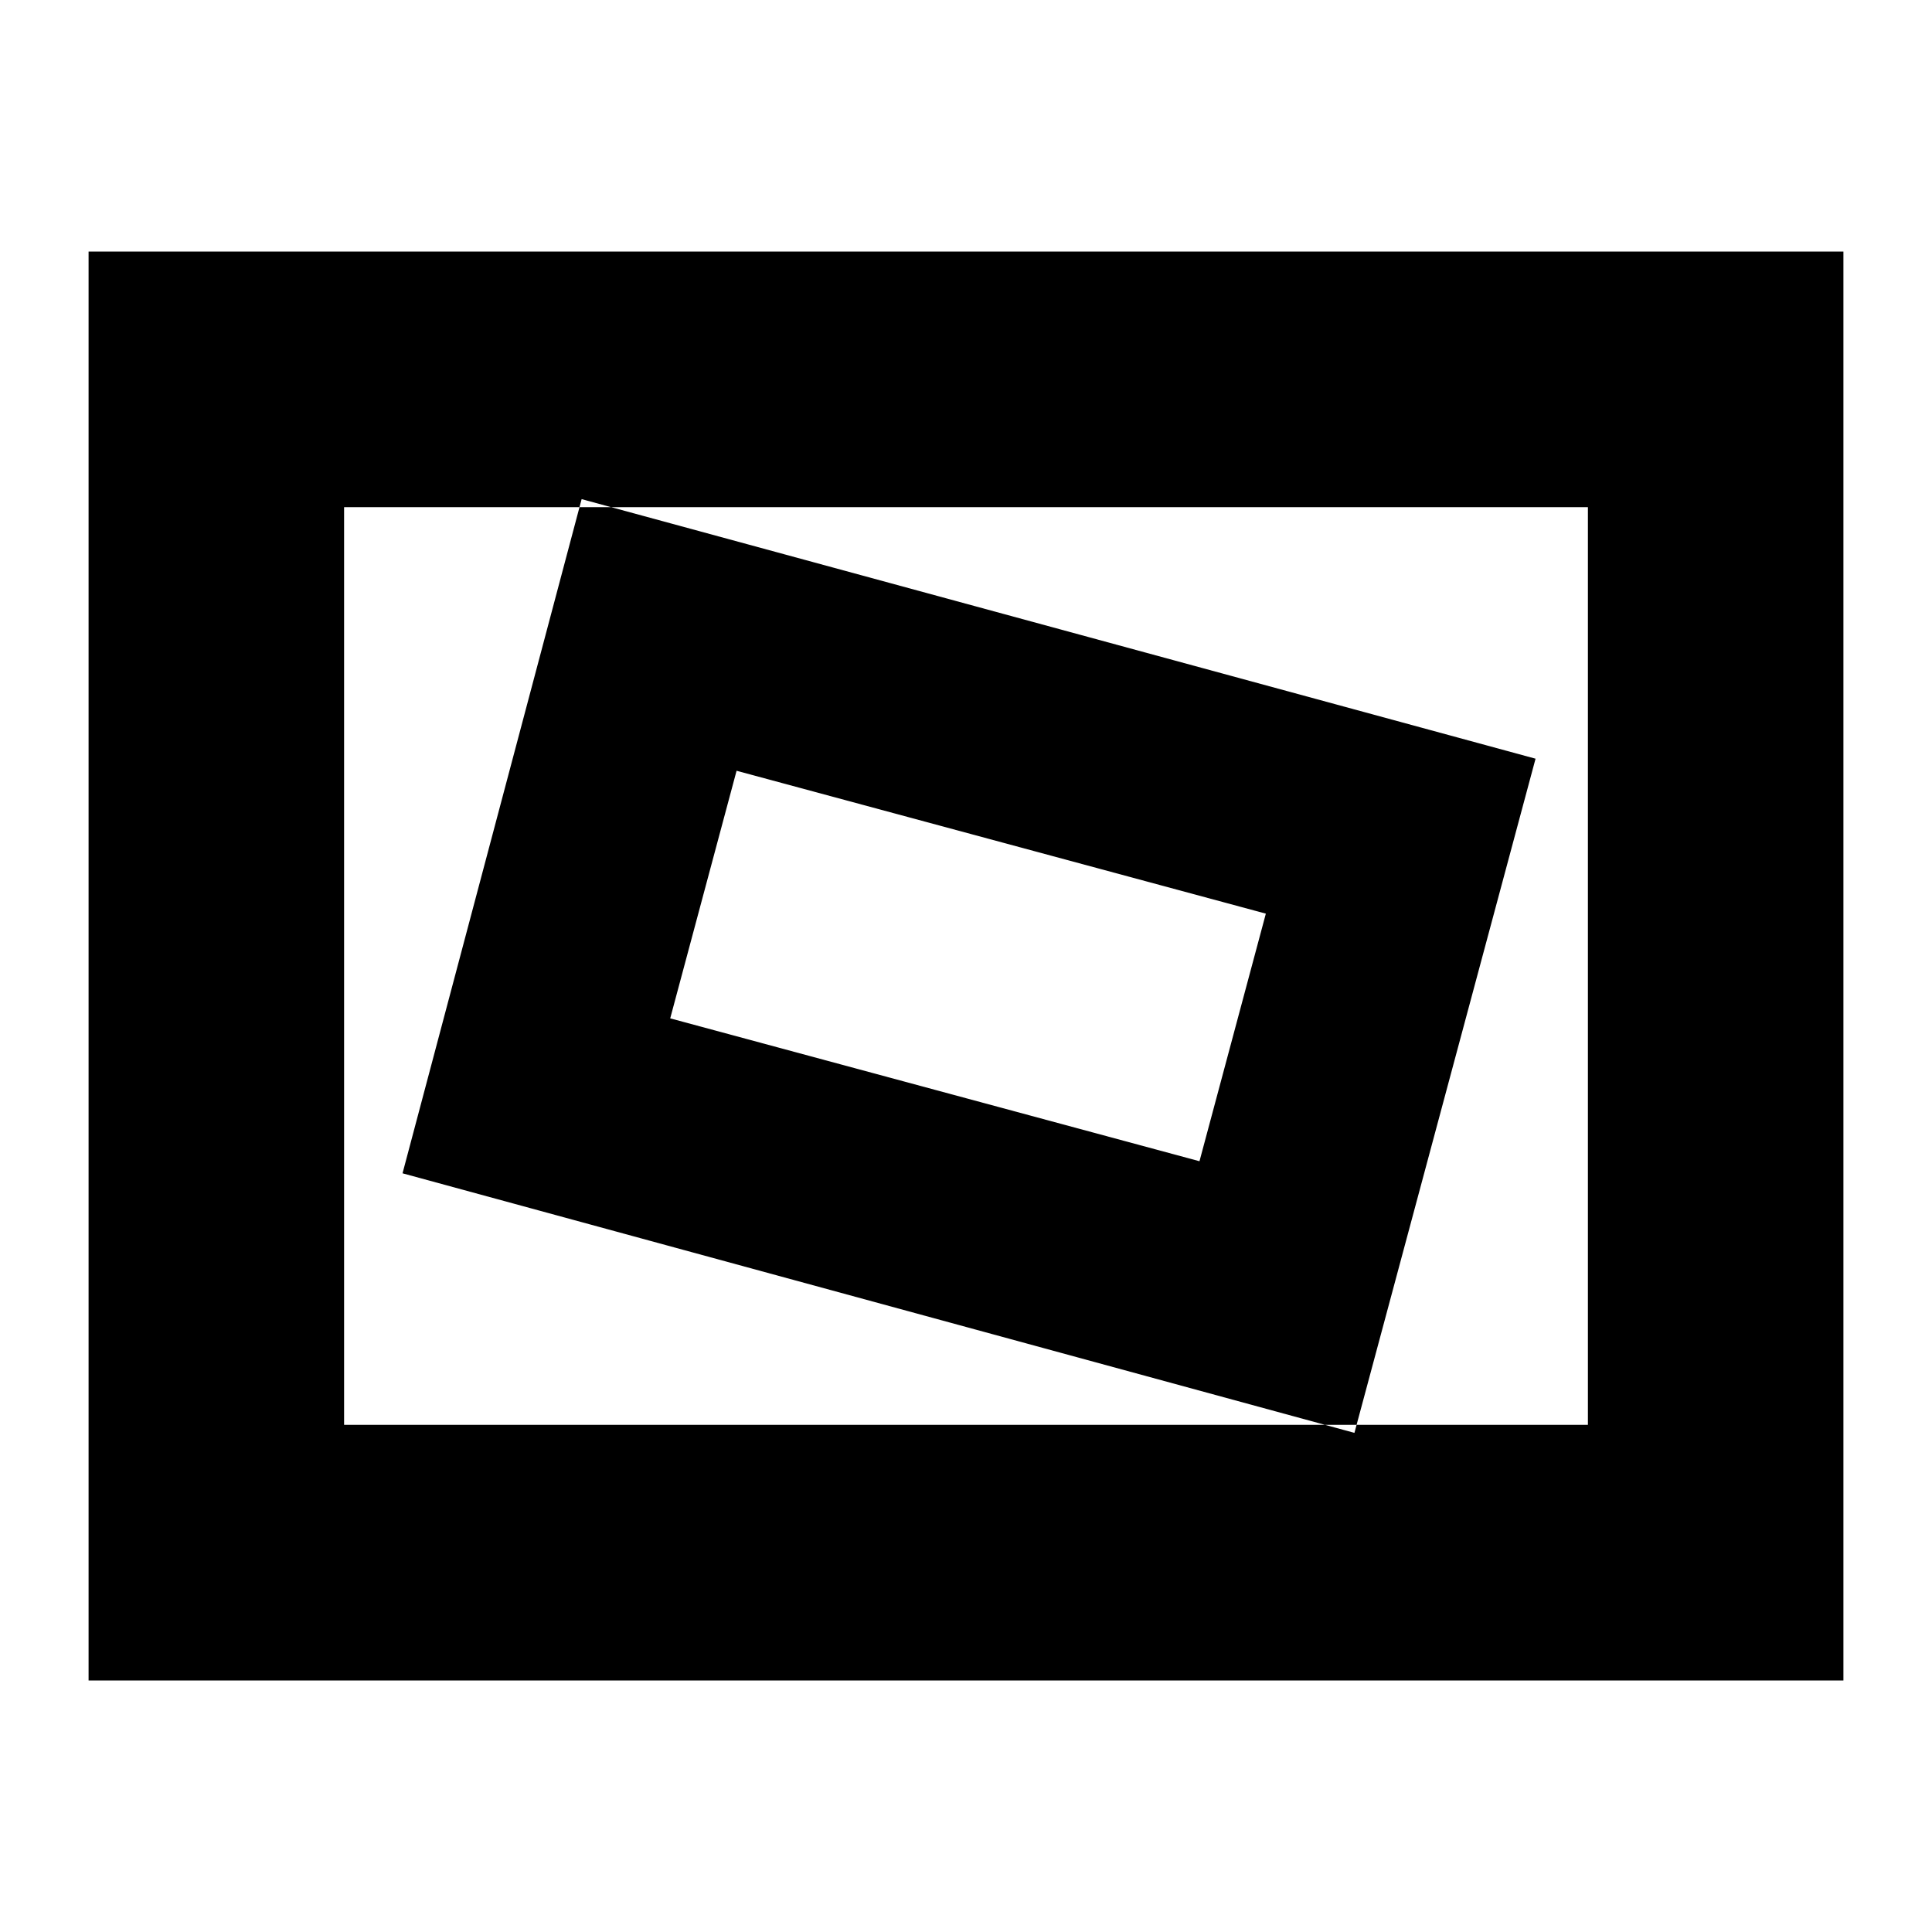 <svg xmlns="http://www.w3.org/2000/svg" height="20" width="20"><path d="M14.021 14.833 15.896 7.854 6.021 5.167 4.167 12.146ZM12.417 12.021 6.938 10.542 7.625 7.979 13.104 9.458ZM0.917 17.396V2.604H19.083V17.396ZM3.562 14.75H16.438V5.25H3.562ZM3.562 14.75V5.25V14.75Z"/></svg>